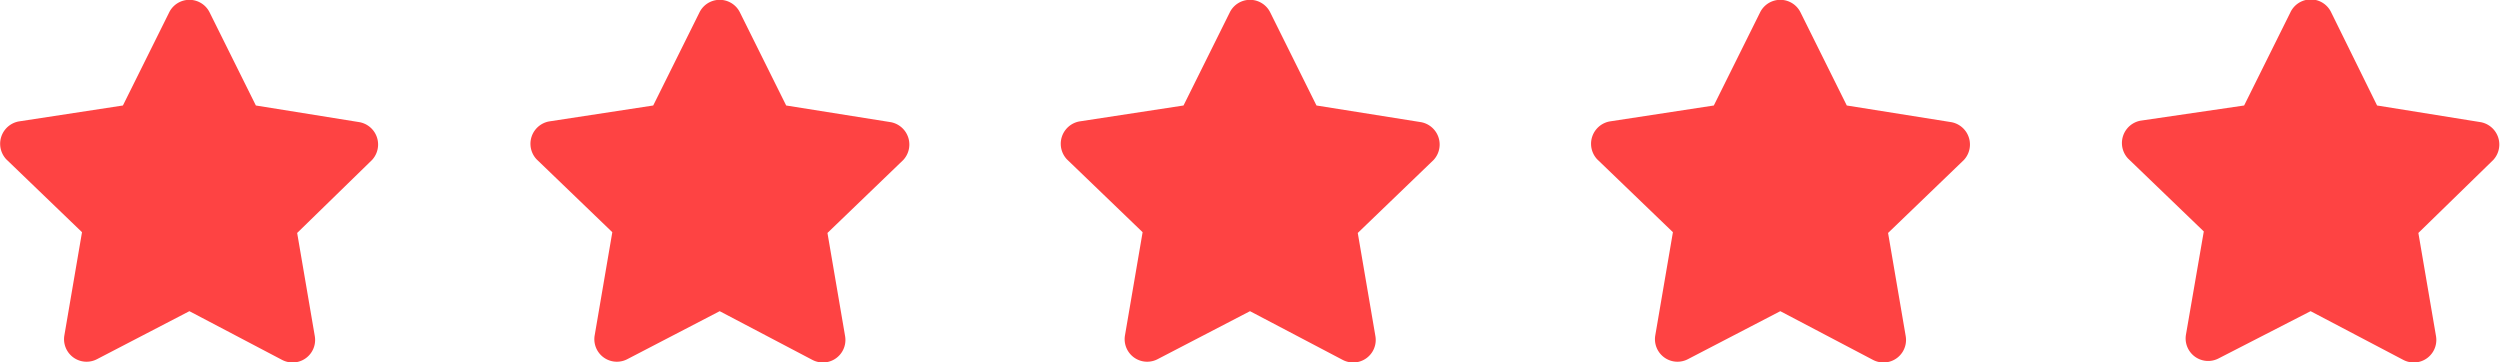 <svg id="Layer_1" data-name="Layer 1" xmlns="http://www.w3.org/2000/svg" viewBox="0 0 132 19.14"><defs><style>.cls-1{fill:#fe4343;}</style></defs><path class="cls-1" d="M10.93,4.09,8.49,9,3,9.84a1.2,1.2,0,0,0-.67,2l4,3.85-.93,5.44a1.19,1.19,0,0,0,1.73,1.26L12,19.86l4.89,2.57a1.19,1.19,0,0,0,1.73-1.26l-.93-5.44,3.95-3.85a1.2,1.2,0,0,0-.66-2L15.51,9,13.07,4.09A1.19,1.19,0,0,0,10.93,4.09Z" transform="translate(-2 -3.43)"/><path class="cls-1" d="M38.93,4.09,36.49,9,31,9.84a1.2,1.2,0,0,0-.67,2l4,3.85-.93,5.44a1.19,1.19,0,0,0,1.73,1.26L40,19.86l4.89,2.57a1.19,1.19,0,0,0,1.73-1.26l-.93-5.44,4-3.85a1.2,1.2,0,0,0-.66-2L43.51,9,41.07,4.09A1.19,1.19,0,0,0,38.93,4.09Z" transform="translate(-2 -3.43)"/><path class="cls-1" d="M66.93,4.09,64.49,9,59,9.84a1.2,1.2,0,0,0-.67,2l4,3.85-.93,5.44a1.19,1.19,0,0,0,1.73,1.26L68,19.86l4.89,2.57a1.19,1.19,0,0,0,1.73-1.26l-.93-5.44,4-3.85a1.2,1.2,0,0,0-.66-2L71.51,9,69.07,4.09A1.19,1.19,0,0,0,66.93,4.09Z" transform="translate(-2 -3.43)"/><path class="cls-1" d="M94.93,4.09,92.49,9,87,9.84a1.2,1.2,0,0,0-.67,2l4,3.85-.93,5.44a1.19,1.19,0,0,0,1.73,1.26L96,19.86l4.89,2.57a1.19,1.19,0,0,0,1.73-1.26l-.93-5.44,4-3.85a1.2,1.2,0,0,0-.66-2L99.51,9,97.07,4.09A1.19,1.19,0,0,0,94.93,4.09Z" transform="translate(-2 -3.43)"/><path class="cls-1" d="M122.93,4.09,120.49,9l-5.46.8a1.2,1.2,0,0,0-.67,2l4,3.85-.94,5.44a1.19,1.19,0,0,0,1.73,1.26L124,19.86l4.89,2.57a1.19,1.19,0,0,0,1.73-1.26l-.93-5.44,3.95-3.85a1.2,1.2,0,0,0-.66-2L127.51,9l-2.44-4.95A1.19,1.19,0,0,0,122.93,4.09Z" transform="translate(-2 -3.43)"/></svg>
